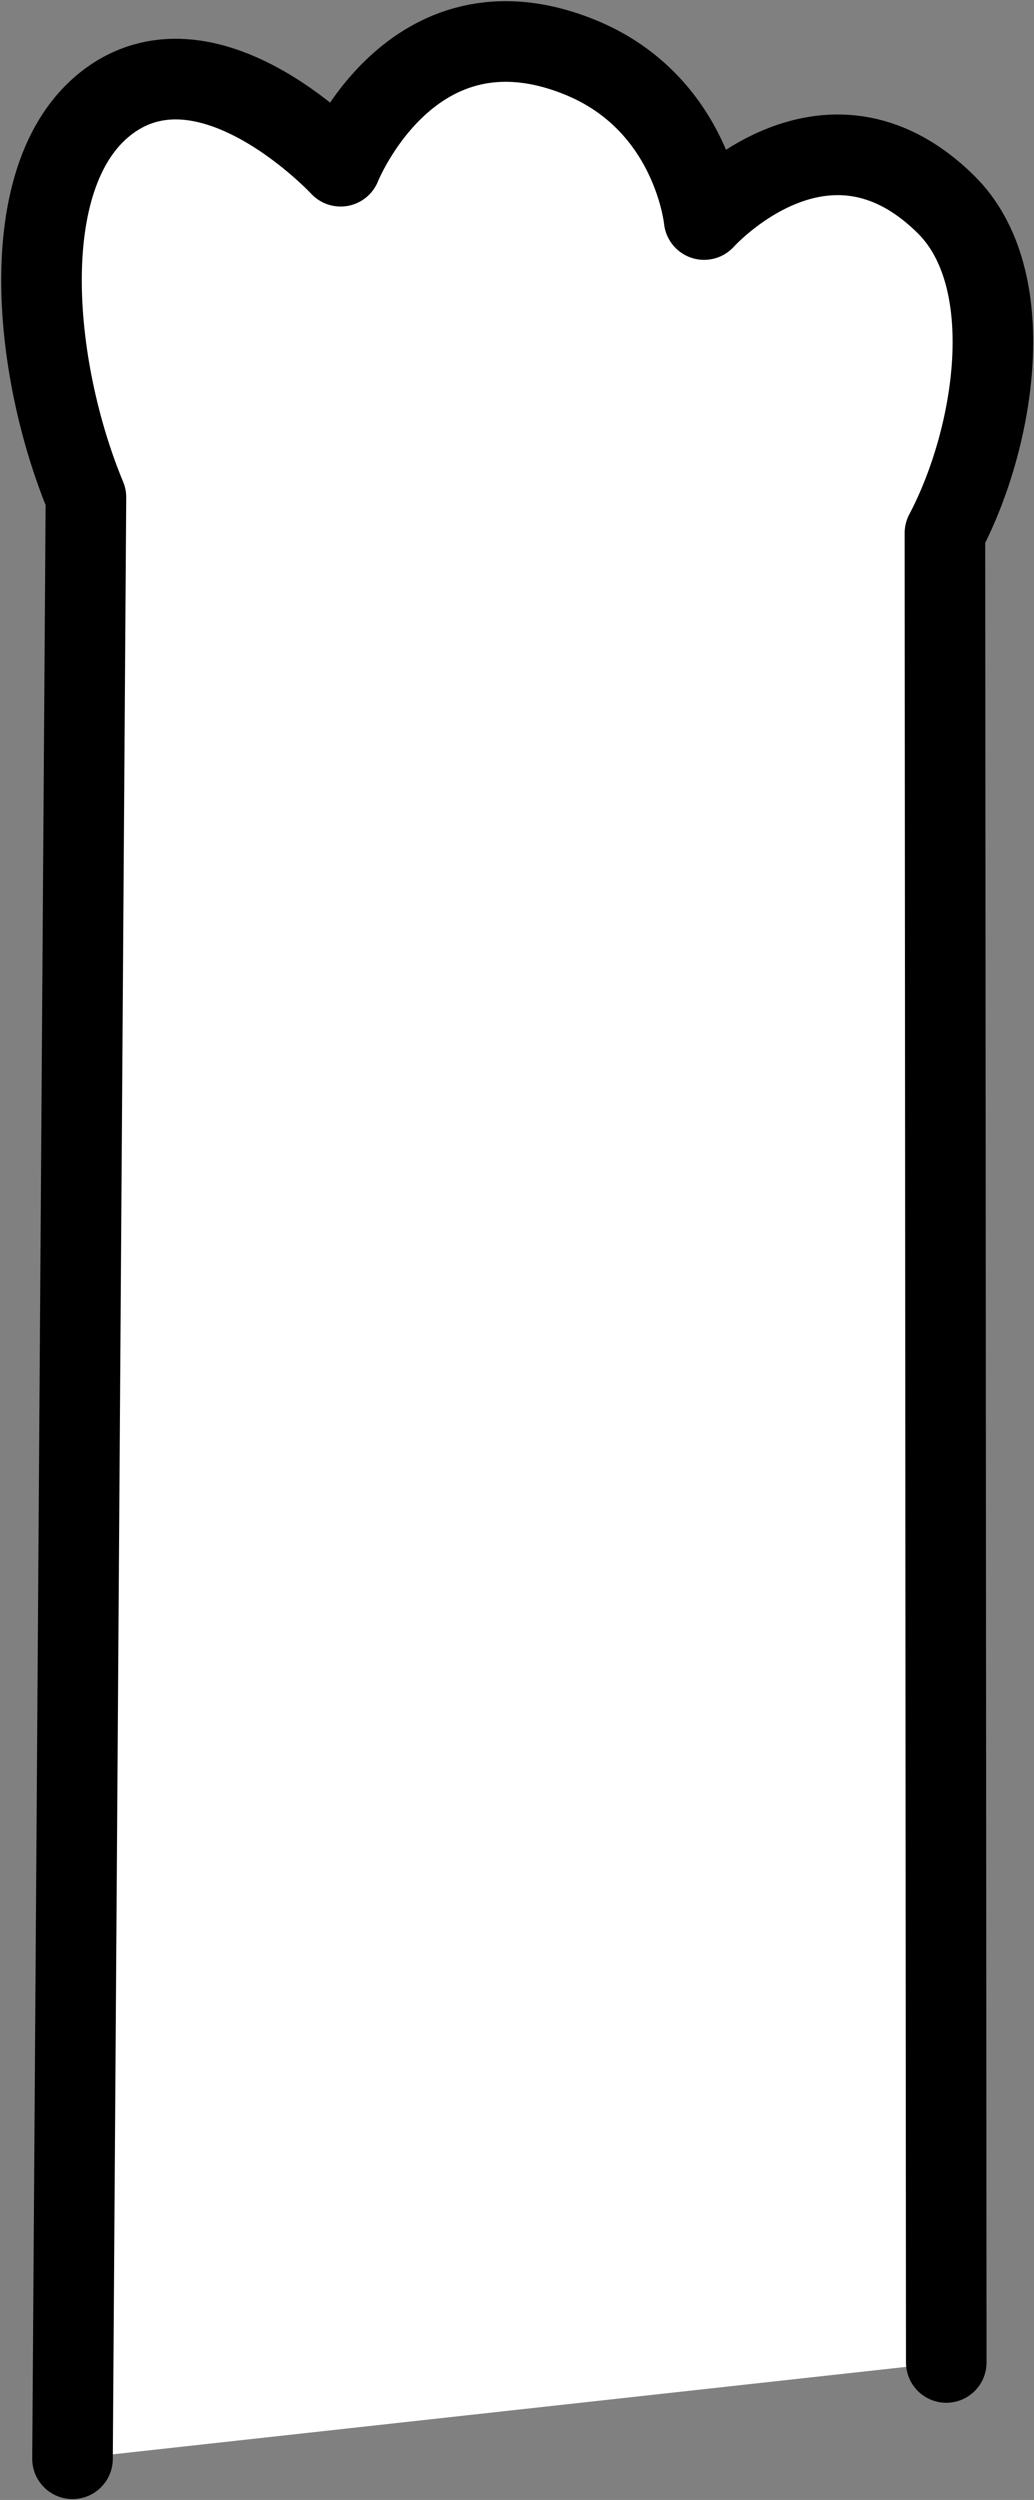 <?xml version="1.0" encoding="utf-8"?>
<!-- Generator: Adobe Illustrator 25.4.0, SVG Export Plug-In . SVG Version: 6.00 Build 0)  -->
<svg version="1.1" id="레이어_1" xmlns="http://www.w3.org/2000/svg" xmlns:xlink="http://www.w3.org/1999/xlink" x="0px"
	 y="0px" viewBox="0 0 231 558" style="enable-background:new 0 0 231 558;" xml:space="preserve">
<rect x="0" y="0" width="231" height="558" fill="#808080" stroke="none"/>
<style type="text/css">
	.st0{fill:#FFFFFF;}
	.st1{fill:none;stroke:#000000;stroke-width:18;stroke-linecap:round;stroke-linejoin:round;stroke-miterlimit:10;}
</style>
<path id="fill" class="st0" d="M16.2,548.8l3-437.8c-12-28.8-16.3-73.2,5.5-88.7C47.4,6.2,76.1,37.1,76.1,37.1s15.7-39.5,53.3-24.4
	C154.8,22.9,157.3,49,157.3,49s26.9-30.1,54-3.4c16.8,16.5,11,52.2-0.2,73.4l0.3,408.3"/>
<path id="line" class="st1" d="M16.2,548.8l3-437.8c-12-28.8-16.3-73.2,5.5-88.7C47.4,6.2,76.1,37.1,76.1,37.1s15.7-39.5,53.3-24.4
	C154.8,22.9,157.3,49,157.3,49s26.9-30.1,54-3.4c16.8,16.5,11,52.2-0.2,73.4l0.3,408.3"/>
</svg>
